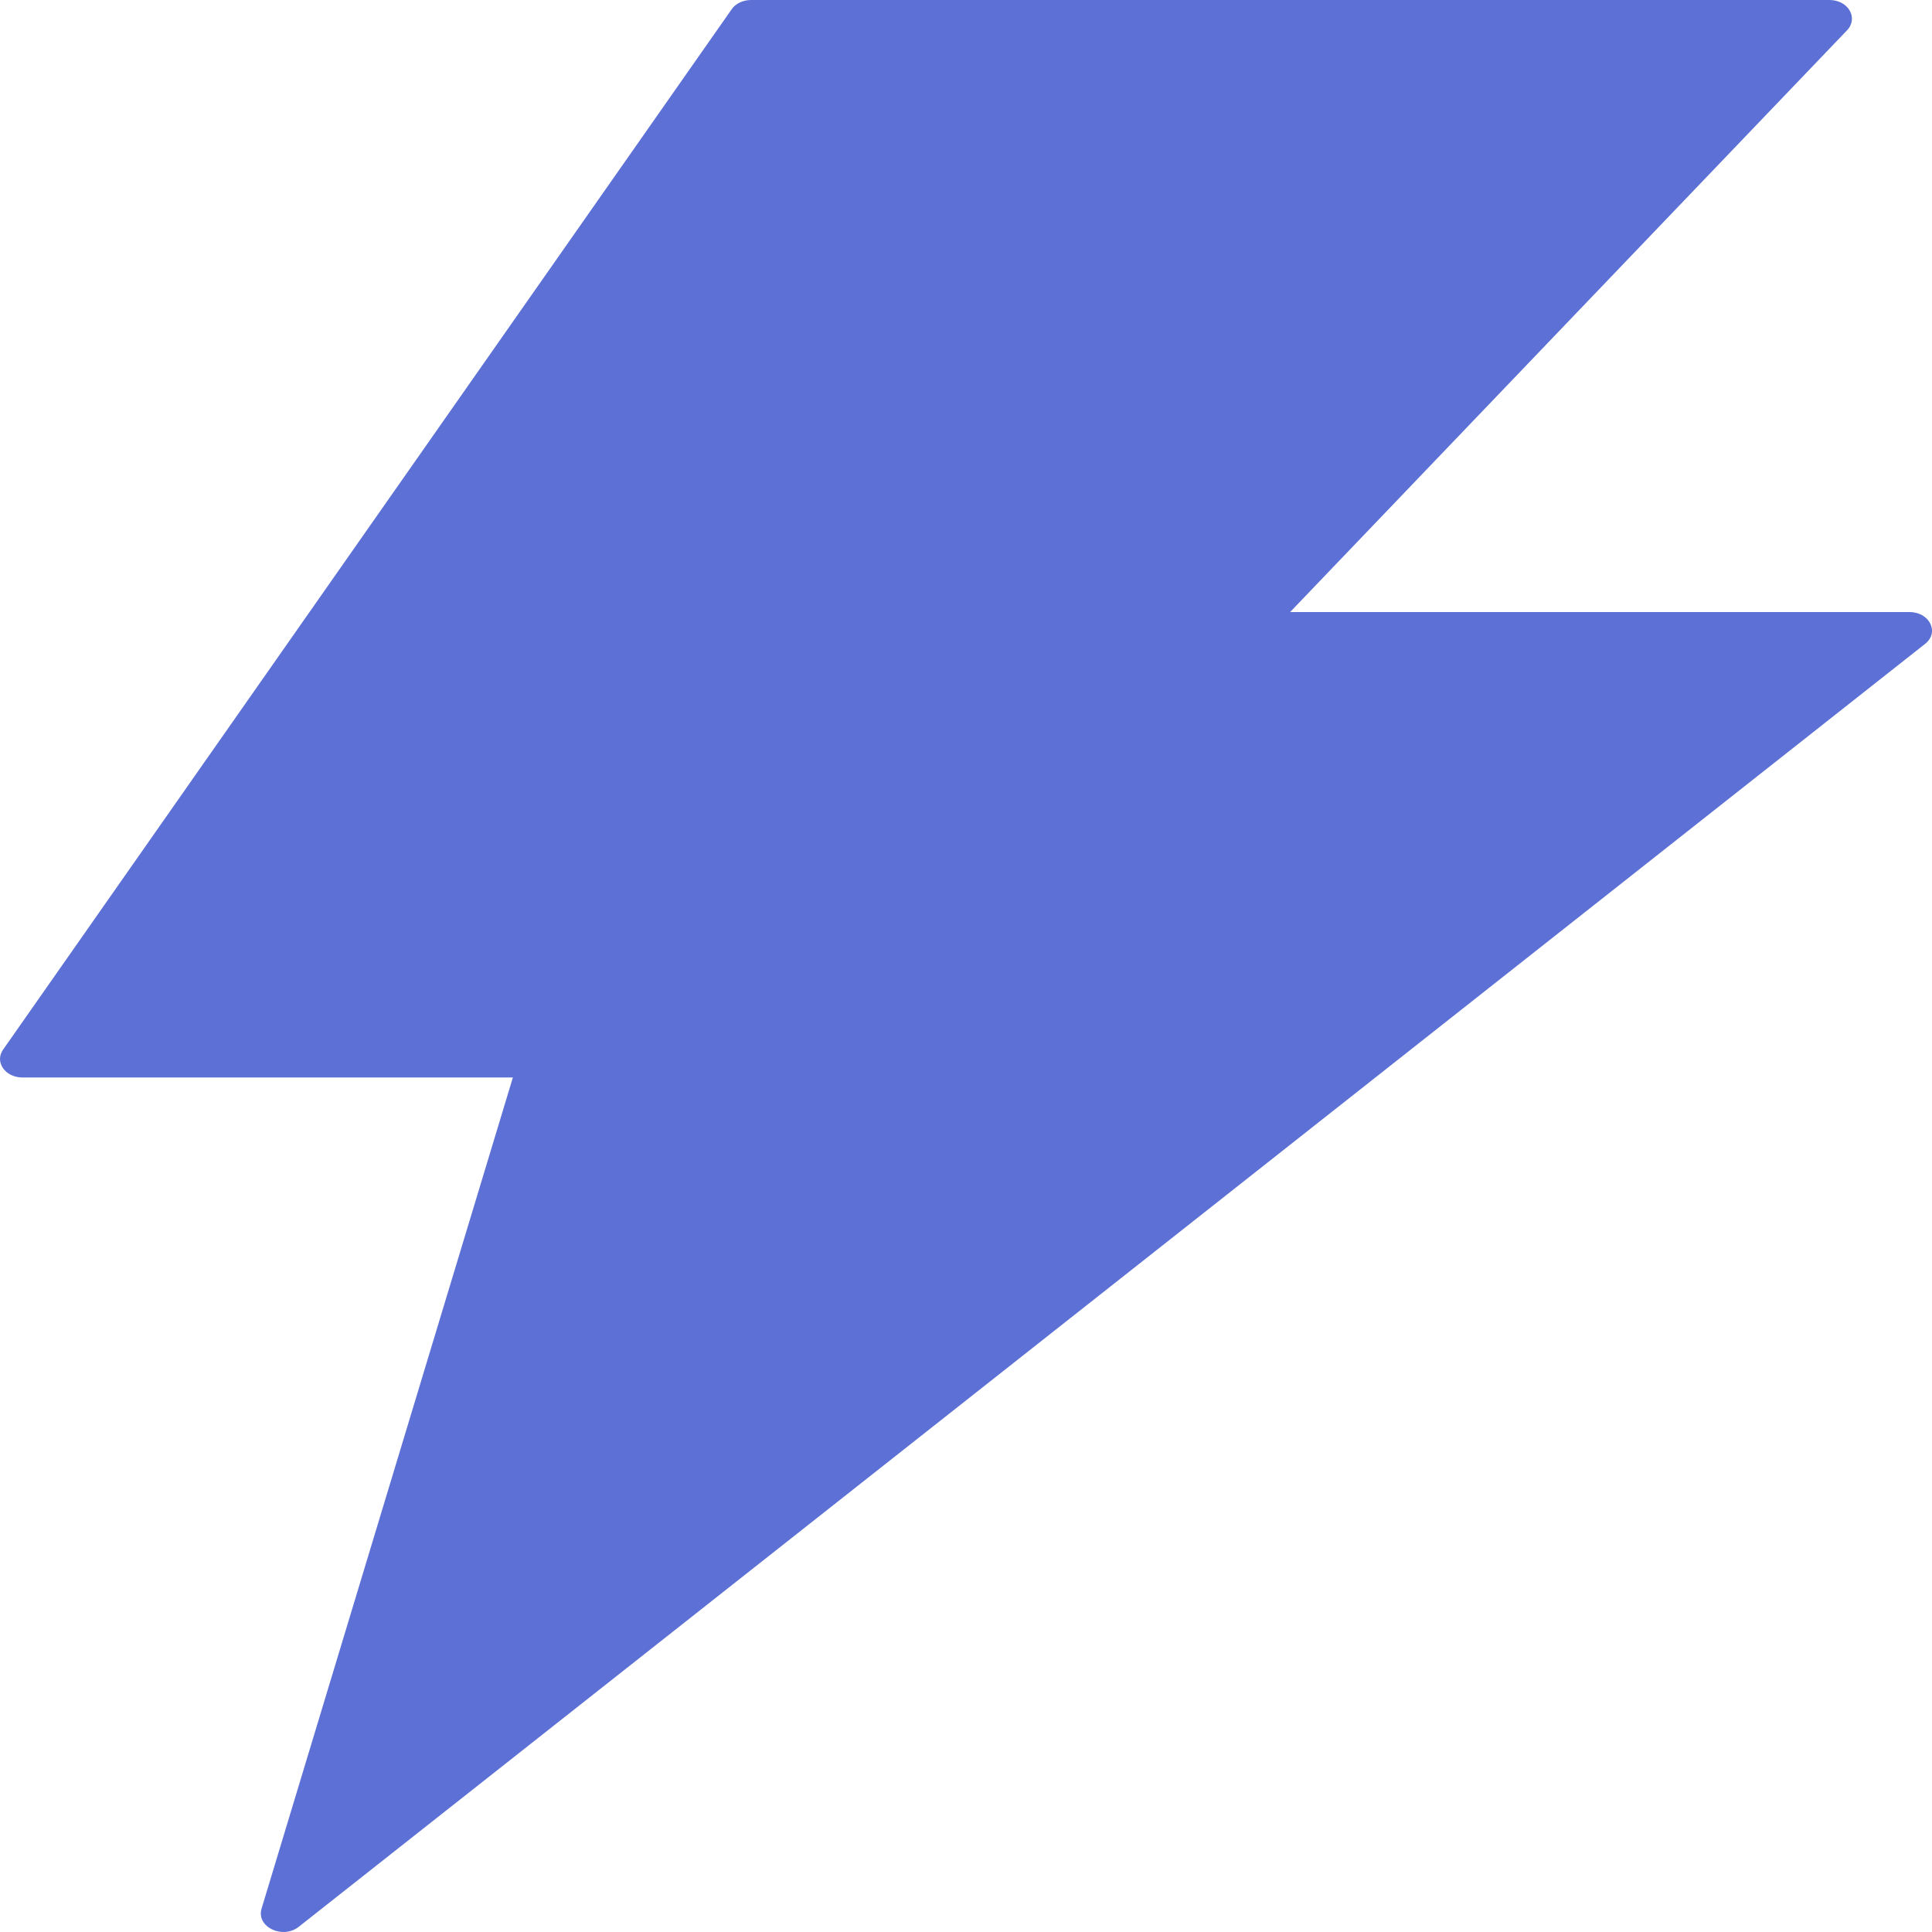 <svg width="41" height="41" viewBox="0 0 41 41" fill="none" xmlns="http://www.w3.org/2000/svg">
<path d="M40.523 12.989H27.378L39.199 0.641C39.443 0.38 39.223 0 38.823 0H15.939C15.771 0 15.61 0.074 15.527 0.197L0.066 22.274C-0.119 22.535 0.108 22.866 0.478 22.866H10.884L5.55 40.507C5.436 40.892 5.997 41.163 6.343 40.887L40.852 13.665C41.162 13.424 40.953 12.989 40.523 12.989Z" fill="#5C70D6"/>
</svg>
